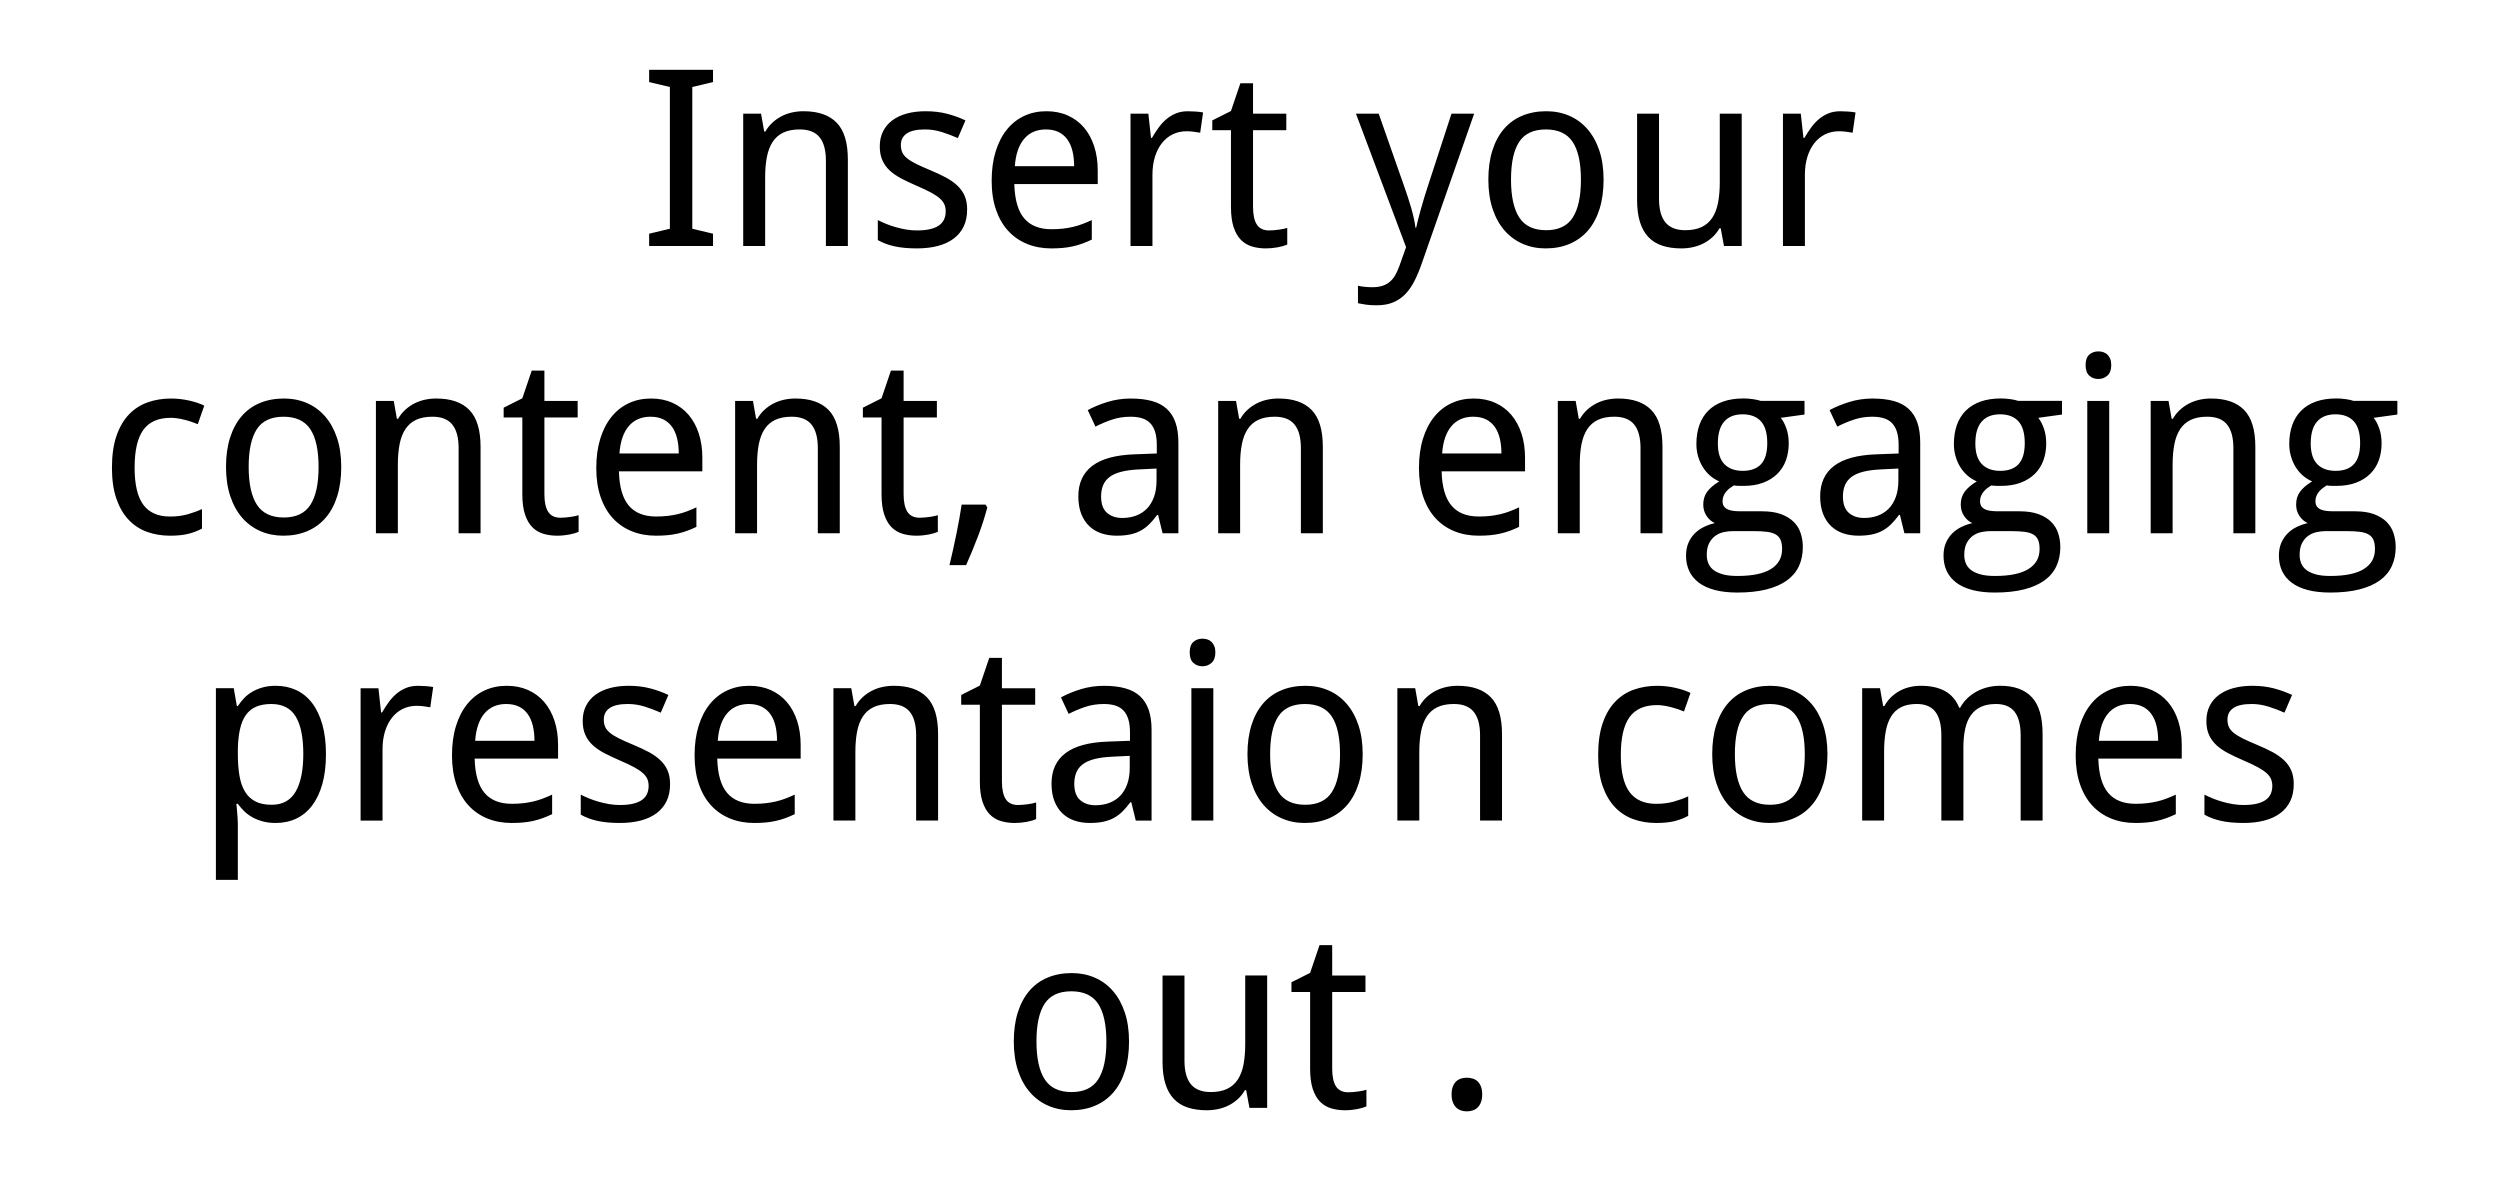 <svg version="1.1" x="0" y="0" width="100%" height="100%" viewBox="0 0 300748.8 142336" xmlns="http://www.w3.org/2000/svg">
  <path d="M 85776.4 29593.6 L 78091.4 29593.6 L 78091.4 28114.6 L 80585.4 27518.65 L 80585.4 10466.65 L 78091.4 9873.6 L 78091.4 8394.6 L 85776.4 8394.6 L 85776.4 9873.6 L 83282.4 10466.65 L 83282.4 27518.65 L 85776.4 28114.6 L 85776.4 29593.6 Z M 99356.4 29593.6 L 99356.4 19340.65 Q 99356.4 17455.65 98595.15 16513.15 Q 97833.9 15570.65 96209.9 15570.65 Q 95033.95 15570.65 94236.45 15947.65 Q 93438.95 16324.65 92953.2 17064.15 Q 92467.45 17803.65 92257.2 18876.65 Q 92046.95 19949.65 92046.95 21341.65 L 92046.95 29593.6 L 89407.95 29593.6 L 89407.95 13672.6 L 91553.95 13672.6 L 91930.95 15818.6 L 92075.95 15818.6 Q 92439.9 15193.65 92940.15 14736.9 Q 93440.4 14280.15 94034.9 13975.65 Q 94629.4 13671.15 95296.4 13526.15 Q 95963.4 13381.15 96659.4 13381.15 Q 99314.35 13381.15 100655.6 14765.9 Q 101996.85 16150.65 101996.85 19195.65 L 101996.85 29593.6 L 99357.85 29593.6 L 99356.4 29593.6 Z M 116345.35 25227.65 Q 116345.35 26387.65 115924.85 27257.65 Q 115504.35 28127.65 114714.1 28714.9 Q 113923.85 29302.15 112807.35 29592.15 Q 111690.85 29882.15 110298.85 29882.15 Q 108719.8 29882.15 107588.8 29628.4 Q 106457.8 29374.65 105600.85 28881.65 L 105600.85 26474.65 Q 106051.8 26706.65 106602.8 26931.4 Q 107153.8 27156.15 107762.8 27330.15 Q 108371.8 27504.15 109017.05 27612.9 Q 109662.3 27721.65 110300.3 27721.65 Q 111244.25 27721.65 111904 27562.15 Q 112563.75 27402.65 112977 27105.4 Q 113390.25 26808.15 113578.75 26380.4 Q 113767.25 25952.65 113767.25 25430.65 Q 113767.25 24982.6 113622.25 24620.1 Q 113477.25 24257.6 113093 23902.35 Q 112708.75 23547.1 112041.75 23184.6 Q 111374.75 22822.1 110330.75 22374.05 Q 109286.75 21923.1 108453 21488.1 Q 107619.25 21053.1 107039.25 20516.6 Q 106459.25 19980.1 106147.5 19276.85 Q 105835.75 18573.6 105835.75 17600.65 Q 105835.75 16585.65 106234.5 15795.4 Q 106633.25 15005.15 107358.25 14468.65 Q 108083.25 13932.15 109098.25 13656.65 Q 110113.25 13381.15 111360.25 13381.15 Q 112765.3 13381.15 113932.55 13685.65 Q 115099.8 13990.15 116143.8 14483.15 L 115228.85 16613.2 Q 114287.8 16194.15 113294.55 15882.4 Q 112301.3 15570.65 111273.25 15570.65 Q 109794.25 15570.65 109083.75 16056.4 Q 108373.25 16542.15 108373.25 17441.15 Q 108373.25 17947.2 108540 18324.2 Q 108706.75 18701.2 109112.75 19034.7 Q 109518.75 19368.2 110200.25 19708.95 Q 110881.75 20049.7 111896.75 20468.75 Q 112940.75 20903.75 113760 21338.75 Q 114579.25 21773.75 115159.25 22317.5 Q 115739.25 22861.25 116043.75 23557.25 Q 116348.25 24253.25 116348.25 25223.3 L 116345.35 25227.65 Z M 126473.6 29883.6 Q 124878.6 29883.6 123559.1 29347.1 Q 122239.6 28810.6 121289.85 27781.1 Q 120340.1 26751.6 119818.1 25229.1 Q 119296.1 23706.6 119296.1 21747.65 Q 119296.1 19775.65 119774.6 18224.15 Q 120253.1 16672.65 121123.1 15592.4 Q 121993.1 14512.15 123203.85 13946.65 Q 124414.6 13381.15 125880.55 13381.15 Q 127314.6 13381.15 128460.1 13895.9 Q 129605.6 14410.65 130403.1 15345.9 Q 131200.6 16281.15 131628.35 17593.4 Q 132056.1 18905.65 132056.1 20500.65 L 132056.1 22140.6 L 122022.1 22140.6 Q 122093.15 24937.65 123202.4 26257.15 Q 124311.65 27576.65 126499.7 27576.65 Q 127240.65 27576.65 127871.4 27504.15 Q 128502.15 27431.65 129089.4 27293.9 Q 129676.65 27156.15 130227.65 26945.9 Q 130778.65 26735.65 131342.7 26474.65 L 131342.7 28823.65 Q 130762.7 29100.6 130204.45 29303.6 Q 129646.2 29506.6 129058.95 29637.1 Q 128471.7 29767.6 127840.95 29825.6 Q 127210.2 29883.6 126469.25 29883.6 L 126473.6 29883.6 Z M 125822.55 15570.65 Q 124169.55 15570.65 123205.3 16701.65 Q 122241.05 17832.65 122083 19994.6 L 129217 19994.6 Q 129217 19008.6 129021.25 18189.35 Q 128825.5 17370.1 128412.25 16790.1 Q 127999 16210.1 127361 15891.1 Q 126723 15572.1 125824 15572.1 L 125822.55 15570.65 Z M 142890.35 13382.6 Q 143309.4 13382.6 143831.4 13418.85 Q 144353.4 13455.1 144730.4 13529.05 L 144382.4 15965.05 Q 143976.4 15891.1 143548.65 15840.35 Q 143120.9 15789.6 142743.9 15789.6 Q 141828.95 15789.6 141074.95 16159.35 Q 140320.95 16529.1 139777.2 17217.85 Q 139233.45 17906.6 138936.2 18870.85 Q 138638.95 19835.1 138638.95 21011.05 L 138638.95 29595.05 L 135999.95 29595.05 L 135999.95 13674.05 L 138145.95 13674.05 L 138464.95 16587.1 L 138580.95 16587.1 Q 138944.9 15965.05 139358.15 15385.05 Q 139771.4 14805.05 140286.15 14362.8 Q 140800.9 13920.55 141438.9 13652.3 Q 142076.9 13384.05 142888.9 13384.05 L 142890.35 13382.6 Z M 152693.8 27721.65 Q 152954.8 27721.65 153281.05 27692.65 Q 153607.3 27663.65 153911.8 27620.15 Q 154216.3 27576.65 154470.05 27518.65 Q 154723.8 27460.65 154855.75 27418.6 L 154855.75 29419.6 Q 154665.8 29506.6 154375.8 29593.6 Q 154085.8 29680.6 153737.8 29745.85 Q 153389.8 29811.1 153012.8 29847.35 Q 152635.8 29883.6 152274.75 29883.6 Q 151375.75 29883.6 150607.25 29651.6 Q 149838.75 29419.6 149280.5 28854.1 Q 148722.25 28288.6 148403.25 27324.35 Q 148084.25 26360.1 148084.25 24897.05 L 148084.25 15659.1 L 145838.2 15659.1 L 145838.2 14486.05 L 148084.25 13355.05 L 149215.25 10020.05 L 150739.2 10020.05 L 150739.2 13674.05 L 154741.2 13674.05 L 154741.2 15659.1 L 150739.2 15659.1 L 150739.2 24897.05 Q 150739.2 26302.1 151195.95 27012.6 Q 151652.7 27723.1 152696.7 27723.1 L 152693.8 27721.65 Z M 163114.6 13672.6 L 165856.55 13672.6 L 168972.6 22559.65 Q 169175.6 23139.65 169385.85 23777.65 Q 169596.1 24415.65 169777.35 25053.65 Q 169958.6 25691.65 170089.1 26286.15 Q 170219.6 26880.65 170277.6 27389.6 L 170364.6 27389.6 Q 170438.55 27025.65 170598.05 26402.15 Q 170757.55 25778.65 170953.3 25075.4 Q 171149.05 24372.15 171359.3 23690.65 Q 171569.55 23009.15 171727.6 22529.2 L 174614.55 13671.15 L 177340.55 13671.15 L 171047.55 31667.1 Q 170641.55 32840.15 170170.3 33775.4 Q 169699.05 34710.65 169075.55 35363.15 Q 168452.05 36015.65 167611.05 36370.9 Q 166770.05 36726.15 165610.05 36726.15 Q 164856.05 36726.15 164305.05 36646.4 Q 163754.05 36566.65 163364 36479.65 L 163364 34375.7 Q 163667.05 34449.65 164131.05 34500.4 Q 164595.05 34551.15 165104 34551.15 Q 165800 34551.15 166307.5 34384.4 Q 166815 34217.65 167192 33898.65 Q 167569 33579.65 167837.25 33115.65 Q 168105.5 32651.65 168324.45 32055.7 L 169149.5 29735.7 L 163117.5 13669.7 L 163114.6 13672.6 Z M 192909.95 21602.65 Q 192909.95 23590.6 192424.2 25134.85 Q 191938.45 26679.1 191032.2 27730.35 Q 190125.95 28781.6 188835.45 29332.6 Q 187544.95 29883.6 185934 29883.6 Q 184441.95 29883.6 183180.45 29332.6 Q 181918.95 28781.6 180998.2 27730.35 Q 180077.45 26679.1 179562.7 25134.85 Q 179047.95 23590.6 179047.95 21602.65 Q 179047.95 19630.65 179533.7 18100.9 Q 180019.45 16571.15 180918.45 15519.9 Q 181817.45 14468.65 183115.2 13924.9 Q 184412.95 13381.15 186021 13381.15 Q 187515.95 13381.15 188777.45 13924.9 Q 190038.95 14468.65 190959.7 15519.9 Q 191880.45 16571.15 192395.2 18100.9 Q 192909.95 19630.65 192909.95 21602.65  Z M 181773.95 21602.65 Q 181773.95 24634.6 182767.2 26164.35 Q 183760.45 27694.1 185993.45 27694.1 Q 188226.45 27694.1 189205.2 26164.35 Q 190183.95 24634.6 190183.95 21602.65 Q 190183.95 18573.6 189190.7 17072.85 Q 188197.45 15572.1 185964.45 15572.1 Q 183731.45 15572.1 182752.7 17072.85 Q 181773.95 18573.6 181773.95 21602.65  Z M 207393.95 29593.6 L 207001 27460.65 L 206856 27460.65 Q 206494.95 28085.6 205994.7 28542.35 Q 205494.45 28999.1 204899.95 29296.35 Q 204305.45 29593.6 203638.45 29738.6 Q 202971.45 29883.6 202275.45 29883.6 Q 200957.4 29883.6 199956.9 29550.1 Q 198956.4 29216.6 198289.4 28506.1 Q 197622.4 27795.6 197281.65 26693.6 Q 196940.9 25591.6 196940.9 24067.65 L 196940.9 13672.6 L 199579.9 13672.6 L 199579.9 23922.65 Q 199579.9 25807.65 200348.4 26750.15 Q 201116.9 27692.65 202727.85 27692.65 Q 203900.9 27692.65 204698.4 27315.65 Q 205495.9 26938.65 205981.65 26206.4 Q 206467.4 25474.15 206677.65 24401.15 Q 206887.9 23328.15 206887.9 21936.15 L 206887.9 13671.15 L 209526.9 13671.15 L 209526.9 29592.15 L 207396.85 29592.15 L 207393.95 29593.6 Z M 221379.95 13382.6 Q 221799 13382.6 222321 13418.85 Q 222843 13455.1 223220 13529.05 L 222872 15965.05 Q 222466 15891.1 222038.25 15840.35 Q 221610.5 15789.6 221233.5 15789.6 Q 220318.55 15789.6 219564.55 16159.35 Q 218810.55 16529.1 218266.8 17217.85 Q 217723.05 17906.6 217425.8 18870.85 Q 217128.55 19835.1 217128.55 21011.05 L 217128.55 29595.05 L 214489.55 29595.05 L 214489.55 13674.05 L 216635.55 13674.05 L 216954.55 16587.1 L 217070.55 16587.1 Q 217434.5 15965.05 217847.75 15385.05 Q 218261 14805.05 218775.75 14362.8 Q 219290.5 13920.55 219928.5 13652.3 Q 220566.5 13384.05 221378.5 13384.05 L 221379.95 13382.6 Z M 20440.2 64443.6 Q 18977.15 64443.6 17701.15 63986.85 Q 16425.15 63530.1 15482.65 62536.85 Q 14540.15 61543.6 14003.65 59999.35 Q 13467.15 58455.1 13467.15 56280.1 Q 13467.15 54005.05 14018.15 52417.3 Q 14569.15 50829.55 15533.4 49836.3 Q 16497.65 48843.05 17788.15 48393.55 Q 19078.65 47944.05 20557.65 47944.05 Q 21688.65 47944.05 22768.9 48190.55 Q 23849.15 48437.05 24574.15 48798.1 L 23791.15 51031.1 Q 23456.2 50886.1 23050.2 50748.35 Q 22644.2 50610.6 22209.2 50501.85 Q 21774.2 50393.1 21353.7 50327.85 Q 20933.2 50262.6 20556.2 50262.6 Q 18281.15 50262.6 17237.15 51719.85 Q 16193.15 53177.1 16193.15 56251.1 Q 16193.15 59312.05 17244.4 60725.8 Q 18295.65 62139.55 20441.65 62139.55 Q 21617.6 62139.55 22567.35 61871.3 Q 23517.1 61603.05 24300.1 61239.1 L 24300.1 63588.1 Q 23517.1 64010.05 22625.35 64227.55 Q 21733.6 64445.05 20441.65 64445.05 L 20440.2 64443.6 Z M 41050.75 56162.65 Q 41050.75 58150.6 40565 59694.85 Q 40079.25 61239.1 39173 62290.35 Q 38266.75 63341.6 36976.25 63892.6 Q 35685.75 64443.6 34074.8 64443.6 Q 32582.75 64443.6 31321.25 63892.6 Q 30059.75 63341.6 29139 62290.35 Q 28218.25 61239.1 27703.5 59694.85 Q 27188.75 58150.6 27188.75 56162.65 Q 27188.75 54190.65 27674.5 52660.9 Q 28160.25 51131.15 29059.25 50079.9 Q 29958.25 49028.65 31256 48484.9 Q 32553.75 47941.15 34161.8 47941.15 Q 35656.75 47941.15 36918.25 48484.9 Q 38179.75 49028.65 39100.5 50079.9 Q 40021.25 51131.15 40536 52660.9 Q 41050.75 54190.65 41050.75 56162.65  Z M 29914.75 56162.65 Q 29914.75 59194.6 30908 60724.35 Q 31901.25 62254.1 34134.25 62254.1 Q 36367.25 62254.1 37346 60724.35 Q 38324.75 59194.6 38324.75 56162.65 Q 38324.75 53133.6 37331.5 51632.85 Q 36338.25 50132.1 34105.25 50132.1 Q 31872.25 50132.1 30893.5 51632.85 Q 29914.75 53133.6 29914.75 56162.65  Z M 55170.8 64153.6 L 55170.8 53900.65 Q 55170.8 52015.65 54409.55 51073.15 Q 53648.3 50130.65 52024.3 50130.65 Q 50848.35 50130.65 50050.85 50507.65 Q 49253.35 50884.65 48767.6 51624.15 Q 48281.85 52363.65 48071.6 53436.65 Q 47861.35 54509.65 47861.35 55901.65 L 47861.35 64153.6 L 45222.35 64153.6 L 45222.35 48232.6 L 47368.35 48232.6 L 47745.35 50378.6 L 47890.35 50378.6 Q 48254.3 49753.65 48754.55 49296.9 Q 49254.8 48840.15 49849.3 48535.65 Q 50443.8 48231.15 51110.8 48086.15 Q 51777.8 47941.15 52473.8 47941.15 Q 55128.75 47941.15 56470 49325.9 Q 57811.25 50710.65 57811.25 53755.65 L 57811.25 64153.6 L 55172.25 64153.6 L 55170.8 64153.6 Z M 67445.8 62281.65 Q 67706.8 62281.65 68033.05 62252.65 Q 68359.3 62223.65 68663.8 62180.15 Q 68968.3 62136.65 69222.05 62078.65 Q 69475.8 62020.65 69607.75 61978.6 L 69607.75 63979.6 Q 69417.8 64066.6 69127.8 64153.6 Q 68837.8 64240.6 68489.8 64305.85 Q 68141.8 64371.1 67764.8 64407.35 Q 67387.8 64443.6 67026.75 64443.6 Q 66127.75 64443.6 65359.25 64211.6 Q 64590.75 63979.6 64032.5 63414.1 Q 63474.25 62848.6 63155.25 61884.35 Q 62836.25 60920.1 62836.25 59457.05 L 62836.25 50219.1 L 60590.2 50219.1 L 60590.2 49046.05 L 62836.25 47915.05 L 63967.25 44580.05 L 65491.2 44580.05 L 65491.2 48234.05 L 69493.2 48234.05 L 69493.2 50219.1 L 65491.2 50219.1 L 65491.2 59457.05 Q 65491.2 60862.1 65947.95 61572.6 Q 66404.7 62283.1 67448.7 62283.1 L 67445.8 62281.65 Z M 78908.8 64443.6 Q 77313.8 64443.6 75994.3 63907.1 Q 74674.8 63370.6 73725.05 62341.1 Q 72775.3 61311.6 72253.3 59789.1 Q 71731.3 58266.6 71731.3 56307.65 Q 71731.3 54335.65 72209.8 52784.15 Q 72688.3 51232.65 73558.3 50152.4 Q 74428.3 49072.15 75639.05 48506.65 Q 76849.8 47941.15 78315.75 47941.15 Q 79749.8 47941.15 80895.3 48455.9 Q 82040.8 48970.65 82838.3 49905.9 Q 83635.8 50841.15 84063.55 52153.4 Q 84491.3 53465.65 84491.3 55060.65 L 84491.3 56700.6 L 74457.3 56700.6 Q 74528.35 59497.65 75637.6 60817.15 Q 76746.85 62136.65 78934.9 62136.65 Q 79675.85 62136.65 80306.6 62064.15 Q 80937.35 61991.65 81524.6 61853.9 Q 82111.85 61716.15 82662.85 61505.9 Q 83213.85 61295.65 83777.9 61034.65 L 83777.9 63383.65 Q 83197.9 63660.6 82639.65 63863.6 Q 82081.4 64066.6 81494.15 64197.1 Q 80906.9 64327.6 80276.15 64385.6 Q 79645.4 64443.6 78904.45 64443.6 L 78908.8 64443.6 Z M 78257.75 50130.65 Q 76604.75 50130.65 75640.5 51261.65 Q 74676.25 52392.65 74518.2 54554.6 L 81652.2 54554.6 Q 81652.2 53568.6 81456.45 52749.35 Q 81260.7 51930.1 80847.45 51350.1 Q 80434.2 50770.1 79796.2 50451.1 Q 79158.2 50132.1 78259.2 50132.1 L 78257.75 50130.65 Z M 98383.6 64153.6 L 98383.6 53900.65 Q 98383.6 52015.65 97622.35 51073.15 Q 96861.1 50130.65 95237.1 50130.65 Q 94061.15 50130.65 93263.65 50507.65 Q 92466.15 50884.65 91980.4 51624.15 Q 91494.65 52363.65 91284.4 53436.65 Q 91074.15 54509.65 91074.15 55901.65 L 91074.15 64153.6 L 88435.15 64153.6 L 88435.15 48232.6 L 90581.15 48232.6 L 90958.15 50378.6 L 91103.15 50378.6 Q 91467.1 49753.65 91967.35 49296.9 Q 92467.6 48840.15 93062.1 48535.65 Q 93656.6 48231.15 94323.6 48086.15 Q 94990.6 47941.15 95686.6 47941.15 Q 98341.55 47941.15 99682.8 49325.9 Q 101024.05 50710.65 101024.05 53755.65 L 101024.05 64153.6 L 98385.05 64153.6 L 98383.6 64153.6 Z M 110658.6 62281.65 Q 110919.6 62281.65 111245.85 62252.65 Q 111572.1 62223.65 111876.6 62180.15 Q 112181.1 62136.65 112434.85 62078.65 Q 112688.6 62020.65 112820.55 61978.6 L 112820.55 63979.6 Q 112630.6 64066.6 112340.6 64153.6 Q 112050.6 64240.6 111702.6 64305.85 Q 111354.6 64371.1 110977.6 64407.35 Q 110600.6 64443.6 110239.55 64443.6 Q 109340.55 64443.6 108572.05 64211.6 Q 107803.55 63979.6 107245.3 63414.1 Q 106687.05 62848.6 106368.05 61884.35 Q 106049.05 60920.1 106049.05 59457.05 L 106049.05 50219.1 L 103803 50219.1 L 103803 49046.05 L 106049.05 47915.05 L 107180.05 44580.05 L 108704 44580.05 L 108704 48234.05 L 112706 48234.05 L 112706 50219.1 L 108704 50219.1 L 108704 59457.05 Q 108704 60862.1 109160.75 61572.6 Q 109617.5 62283.1 110661.5 62283.1 L 110658.6 62281.65 Z M 118554.6 60702.6 L 118773.55 61034.65 Q 118570.55 61817.65 118287.8 62702.15 Q 118005.05 63586.65 117664.3 64487.1 Q 117323.55 65387.55 116953.8 66279.3 Q 116584.05 67171.05 116223 67983.05 L 114222 67983.05 Q 114438.05 67100 114648.3 66143 Q 114858.55 65186 115054.3 64236.25 Q 115250.05 63286.5 115409.55 62380.25 Q 115569.05 61474 115685.05 60706.95 L 118556.05 60706.95 L 118554.6 60702.6 Z M 139858.35 64153.6 L 139320.4 61949.6 L 139204.4 61949.6 Q 138727.35 62600.65 138248.85 63071.9 Q 137770.35 63543.15 137204.85 63847.65 Q 136639.35 64152.15 135943.35 64297.15 Q 135247.35 64442.15 134332.4 64442.15 Q 133333.35 64442.15 132492.35 64159.4 Q 131651.35 63876.65 131035.1 63289.4 Q 130418.85 62702.15 130070.85 61810.4 Q 129722.85 60918.65 129722.85 59700.65 Q 129722.85 57322.65 131397.6 56046.65 Q 133072.35 54770.65 136494.35 54654.65 L 139162.35 54554.6 L 139162.35 53552.65 Q 139162.35 52582.6 138952.1 51930.1 Q 138741.85 51277.6 138343.1 50878.85 Q 137944.35 50480.1 137357.1 50306.1 Q 136769.85 50132.1 136015.85 50132.1 Q 134813.8 50132.1 133777.05 50480.1 Q 132740.3 50828.1 131783.3 51321.1 L 130855.3 49336.05 Q 131928.3 48756.05 133247.8 48350.05 Q 134567.3 47944.05 136017.3 47944.05 Q 137496.3 47944.05 138576.55 48241.3 Q 139656.8 48538.55 140360.05 49183.8 Q 141063.3 49829.05 141411.3 50829.55 Q 141759.3 51830.05 141759.3 53251.05 L 141759.3 64155.05 L 139861.25 64155.05 L 139858.35 64153.6 Z M 135015.35 62310.65 Q 135898.4 62310.65 136652.4 62035.15 Q 137406.4 61759.65 137957.4 61201.4 Q 138508.4 60643.15 138820.15 59794.9 Q 139131.9 58946.65 139131.9 57802.6 L 139131.9 56365.65 L 137056.95 56468.6 Q 135751.95 56526.6 134867.45 56758.6 Q 133982.95 56990.6 133453.7 57403.85 Q 132924.45 57817.1 132692.45 58404.35 Q 132460.45 58991.6 132460.45 59729.65 Q 132460.45 61063.65 133163.7 61687.15 Q 133866.95 62310.65 135013.9 62310.65 L 135015.35 62310.65 Z M 156495.6 64153.6 L 156495.6 53900.65 Q 156495.6 52015.65 155734.35 51073.15 Q 154973.1 50130.65 153349.1 50130.65 Q 152173.15 50130.65 151375.65 50507.65 Q 150578.15 50884.65 150092.4 51624.15 Q 149606.65 52363.65 149396.4 53436.65 Q 149186.15 54509.65 149186.15 55901.65 L 149186.15 64153.6 L 146547.15 64153.6 L 146547.15 48232.6 L 148693.15 48232.6 L 149070.15 50378.6 L 149215.15 50378.6 Q 149579.1 49753.65 150079.35 49296.9 Q 150579.6 48840.15 151174.1 48535.65 Q 151768.6 48231.15 152435.6 48086.15 Q 153102.6 47941.15 153798.6 47941.15 Q 156453.55 47941.15 157794.8 49325.9 Q 159136.05 50710.65 159136.05 53755.65 L 159136.05 64153.6 L 156497.05 64153.6 L 156495.6 64153.6 Z M 177878.4 64443.6 Q 176283.4 64443.6 174963.9 63907.1 Q 173644.4 63370.6 172694.65 62341.1 Q 171744.9 61311.6 171222.9 59789.1 Q 170700.9 58266.6 170700.9 56307.65 Q 170700.9 54335.65 171179.4 52784.15 Q 171657.9 51232.65 172527.9 50152.4 Q 173397.9 49072.15 174608.65 48506.65 Q 175819.4 47941.15 177285.35 47941.15 Q 178719.4 47941.15 179864.9 48455.9 Q 181010.4 48970.65 181807.9 49905.9 Q 182605.4 50841.15 183033.15 52153.4 Q 183460.9 53465.65 183460.9 55060.65 L 183460.9 56700.6 L 173426.9 56700.6 Q 173497.95 59497.65 174607.2 60817.15 Q 175716.45 62136.65 177904.5 62136.65 Q 178645.45 62136.65 179276.2 62064.15 Q 179906.95 61991.65 180494.2 61853.9 Q 181081.45 61716.15 181632.45 61505.9 Q 182183.45 61295.65 182747.5 61034.65 L 182747.5 63383.65 Q 182167.5 63660.6 181609.25 63863.6 Q 181051 64066.6 180463.75 64197.1 Q 179876.5 64327.6 179245.75 64385.6 Q 178615 64443.6 177874.05 64443.6 L 177878.4 64443.6 Z M 177227.35 50130.65 Q 175574.35 50130.65 174610.1 51261.65 Q 173645.85 52392.65 173487.8 54554.6 L 180621.8 54554.6 Q 180621.8 53568.6 180426.05 52749.35 Q 180230.3 51930.1 179817.05 51350.1 Q 179403.8 50770.1 178765.8 50451.1 Q 178127.8 50132.1 177228.8 50132.1 L 177227.35 50130.65 Z M 197353.2 64153.6 L 197353.2 53900.65 Q 197353.2 52015.65 196591.95 51073.15 Q 195830.7 50130.65 194206.7 50130.65 Q 193030.75 50130.65 192233.25 50507.65 Q 191435.75 50884.65 190950 51624.15 Q 190464.25 52363.65 190254 53436.65 Q 190043.75 54509.65 190043.75 55901.65 L 190043.75 64153.6 L 187404.75 64153.6 L 187404.75 48232.6 L 189550.75 48232.6 L 189927.75 50378.6 L 190072.75 50378.6 Q 190436.7 49753.65 190936.95 49296.9 Q 191437.2 48840.15 192031.7 48535.65 Q 192626.2 48231.15 193293.2 48086.15 Q 193960.2 47941.15 194656.2 47941.15 Q 197311.15 47941.15 198652.4 49325.9 Q 199993.65 50710.65 199993.65 53755.65 L 199993.65 64153.6 L 197354.65 64153.6 L 197353.2 64153.6 Z M 217081.2 48232.6 L 217081.2 49869.65 L 214226.15 50262.6 Q 214632.15 50768.65 214907.65 51558.9 Q 215183.15 52349.15 215183.15 53348.2 Q 215183.15 54450.2 214842.4 55385.45 Q 214501.65 56320.7 213812.9 57002.2 Q 213124.15 57683.7 212109.15 58067.95 Q 211094.15 58452.2 209744.2 58452.2 Q 209425.2 58452.2 209106.2 58444.95 Q 208787.2 58437.7 208584.2 58392.75 Q 208339.15 58537.75 208099.9 58719 Q 207860.65 58900.25 207664.9 59132.25 Q 207469.15 59364.25 207345.9 59654.25 Q 207222.65 59944.25 207222.65 60292.25 Q 207222.65 60682.3 207396.65 60921.55 Q 207570.65 61160.8 207867.9 61291.3 Q 208165.15 61421.8 208571.15 61465.3 Q 208977.15 61508.8 209425.2 61508.8 L 211977.2 61508.8 Q 213327.15 61508.8 214255.15 61849.55 Q 215183.15 62190.3 215770.4 62770.3 Q 216357.65 63350.3 216618.65 64140.55 Q 216879.65 64930.8 216879.65 65816.75 Q 216879.65 67092.75 216408.4 68107.75 Q 215937.15 69122.75 214965.65 69826 Q 213994.15 70529.25 212507.9 70906.25 Q 211021.65 71283.25 209007.6 71283.25 Q 207454.65 71283.25 206294.65 70978.75 Q 205134.65 70674.25 204366.15 70094.25 Q 203597.65 69514.25 203213.4 68695 Q 202829.15 67875.75 202829.15 66844.8 Q 202829.15 65974.8 203111.9 65315.05 Q 203394.65 64655.3 203873.15 64175.35 Q 204351.65 63695.4 204982.4 63390.9 Q 205613.15 63086.4 206293.2 62928.35 Q 205684.2 62651.4 205292.7 62056.9 Q 204901.2 61462.4 204901.2 60695.35 Q 204901.2 59809.4 205365.2 59164.15 Q 205829.2 58518.9 206831.15 57909.9 Q 206206.2 57648.9 205691.45 57192.15 Q 205176.7 56735.4 204821.45 56148.15 Q 204466.2 55560.9 204270.45 54864.9 Q 204074.7 54168.9 204074.7 53427.95 Q 204074.7 52138.9 204437.2 51123.9 Q 204799.7 50108.9 205510.2 49398.4 Q 206220.7 48687.9 207279.2 48310.9 Q 208337.7 47933.9 209742.75 47933.9 Q 210280.7 47933.9 210853.45 48013.65 Q 211426.2 48093.4 211819.15 48225.35 L 217081.2 48225.35 L 217081.2 48232.6 Z M 205323.15 66763.6 Q 205323.15 67301.55 205511.65 67765.55 Q 205700.15 68229.55 206127.9 68563.05 Q 206555.65 68896.55 207258.9 69092.3 Q 207962.15 69288.05 209006.15 69288.05 Q 211703.15 69288.05 213044.4 68454.3 Q 214385.65 67620.55 214385.65 66054.55 Q 214385.65 65387.55 214211.65 64967.05 Q 214037.65 64546.55 213638.9 64307.3 Q 213240.15 64068.05 212587.65 63981.05 Q 211935.15 63894.05 210991.2 63894.05 L 208439.2 63894.05 Q 207933.15 63894.05 207382.15 64010.05 Q 206831.15 64126.05 206374.4 64445.05 Q 205917.65 64764.05 205620.4 65322.3 Q 205323.15 65880.55 205323.15 66763.6  Z M 206657.15 53349.65 Q 206657.15 55018.6 207440.15 55830.6 Q 208223.15 56642.6 209657.2 56642.6 Q 211107.2 56642.6 211853.95 55837.85 Q 212600.7 55033.1 212600.7 53309.05 Q 212600.7 51524.1 211839.45 50683.1 Q 211078.2 49842.1 209628.2 49842.1 Q 208194.15 49842.1 207425.65 50712.1 Q 206657.15 51582.1 206657.15 53351.1 L 206657.15 53349.65 Z M 229099.95 64153.6 L 228562 61949.6 L 228446 61949.6 Q 227968.95 62600.65 227490.45 63071.9 Q 227011.95 63543.15 226446.45 63847.65 Q 225880.95 64152.15 225184.95 64297.15 Q 224488.95 64442.15 223574 64442.15 Q 222574.95 64442.15 221733.95 64159.4 Q 220892.95 63876.65 220276.7 63289.4 Q 219660.45 62702.15 219312.45 61810.4 Q 218964.45 60918.65 218964.45 59700.65 Q 218964.45 57322.65 220639.2 56046.65 Q 222313.95 54770.65 225735.95 54654.65 L 228403.95 54554.6 L 228403.95 53552.65 Q 228403.95 52582.6 228193.7 51930.1 Q 227983.45 51277.6 227584.7 50878.85 Q 227185.95 50480.1 226598.7 50306.1 Q 226011.45 50132.1 225257.45 50132.1 Q 224055.4 50132.1 223018.65 50480.1 Q 221981.9 50828.1 221024.9 51321.1 L 220096.9 49336.05 Q 221169.9 48756.05 222489.4 48350.05 Q 223808.9 47944.05 225258.9 47944.05 Q 226737.9 47944.05 227818.15 48241.3 Q 228898.4 48538.55 229601.65 49183.8 Q 230304.9 49829.05 230652.9 50829.55 Q 231000.9 51830.05 231000.9 53251.05 L 231000.9 64155.05 L 229102.85 64155.05 L 229099.95 64153.6 Z M 224256.95 62310.65 Q 225140 62310.65 225894 62035.15 Q 226648 61759.65 227199 61201.4 Q 227750 60643.15 228061.75 59794.9 Q 228373.5 58946.65 228373.5 57802.6 L 228373.5 56365.65 L 226298.55 56468.6 Q 224993.55 56526.6 224109.05 56758.6 Q 223224.55 56990.6 222695.3 57403.85 Q 222166.05 57817.1 221934.05 58404.35 Q 221702.05 58991.6 221702.05 59729.65 Q 221702.05 61063.65 222405.3 61687.15 Q 223108.55 62310.65 224255.5 62310.65 L 224256.95 62310.65 Z M 248057.2 48232.6 L 248057.2 49869.65 L 245202.15 50262.6 Q 245608.15 50768.65 245883.65 51558.9 Q 246159.15 52349.15 246159.15 53348.2 Q 246159.15 54450.2 245818.4 55385.45 Q 245477.65 56320.7 244788.9 57002.2 Q 244100.15 57683.7 243085.15 58067.95 Q 242070.15 58452.2 240720.2 58452.2 Q 240401.2 58452.2 240082.2 58444.95 Q 239763.2 58437.7 239560.2 58392.75 Q 239315.15 58537.75 239075.9 58719 Q 238836.65 58900.25 238640.9 59132.25 Q 238445.15 59364.25 238321.9 59654.25 Q 238198.65 59944.25 238198.65 60292.25 Q 238198.65 60682.3 238372.65 60921.55 Q 238546.65 61160.8 238843.9 61291.3 Q 239141.15 61421.8 239547.15 61465.3 Q 239953.15 61508.8 240401.2 61508.8 L 242953.2 61508.8 Q 244303.15 61508.8 245231.15 61849.55 Q 246159.15 62190.3 246746.4 62770.3 Q 247333.65 63350.3 247594.65 64140.55 Q 247855.65 64930.8 247855.65 65816.75 Q 247855.65 67092.75 247384.4 68107.75 Q 246913.15 69122.75 245941.65 69826 Q 244970.15 70529.25 243483.9 70906.25 Q 241997.65 71283.25 239983.6 71283.25 Q 238430.65 71283.25 237270.65 70978.75 Q 236110.65 70674.25 235342.15 70094.25 Q 234573.65 69514.25 234189.4 68695 Q 233805.15 67875.75 233805.15 66844.8 Q 233805.15 65974.8 234087.9 65315.05 Q 234370.65 64655.3 234849.15 64175.35 Q 235327.65 63695.4 235958.4 63390.9 Q 236589.15 63086.4 237269.2 62928.35 Q 236660.2 62651.4 236268.7 62056.9 Q 235877.2 61462.4 235877.2 60695.35 Q 235877.2 59809.4 236341.2 59164.15 Q 236805.2 58518.9 237807.15 57909.9 Q 237182.2 57648.9 236667.45 57192.15 Q 236152.7 56735.4 235797.45 56148.15 Q 235442.2 55560.9 235246.45 54864.9 Q 235050.7 54168.9 235050.7 53427.95 Q 235050.7 52138.9 235413.2 51123.9 Q 235775.7 50108.9 236486.2 49398.4 Q 237196.7 48687.9 238255.2 48310.9 Q 239313.7 47933.9 240718.75 47933.9 Q 241256.7 47933.9 241829.45 48013.65 Q 242402.2 48093.4 242795.15 48225.35 L 248057.2 48225.35 L 248057.2 48232.6 Z M 236299.15 66763.6 Q 236299.15 67301.55 236487.65 67765.55 Q 236676.15 68229.55 237103.9 68563.05 Q 237531.65 68896.55 238234.9 69092.3 Q 238938.15 69288.05 239982.15 69288.05 Q 242679.15 69288.05 244020.4 68454.3 Q 245361.65 67620.55 245361.65 66054.55 Q 245361.65 65387.55 245187.65 64967.05 Q 245013.65 64546.55 244614.9 64307.3 Q 244216.15 64068.05 243563.65 63981.05 Q 242911.15 63894.05 241967.2 63894.05 L 239415.2 63894.05 Q 238909.15 63894.05 238358.15 64010.05 Q 237807.15 64126.05 237350.4 64445.05 Q 236893.65 64764.05 236596.4 65322.3 Q 236299.15 65880.55 236299.15 66763.6  Z M 237633.15 53349.65 Q 237633.15 55018.6 238416.15 55830.6 Q 239199.15 56642.6 240633.2 56642.6 Q 242083.2 56642.6 242829.95 55837.85 Q 243576.7 55033.1 243576.7 53309.05 Q 243576.7 51524.1 242815.45 50683.1 Q 242054.2 49842.1 240604.2 49842.1 Q 239170.15 49842.1 238401.65 50712.1 Q 237633.15 51582.1 237633.15 53351.1 L 237633.15 53349.65 Z M 253738 64153.6 L 251099 64153.6 L 251099 48232.6 L 253738 48232.6 L 253738 64153.6 Z M 250896 43924.65 Q 250896 43054.65 251338.25 42663.15 Q 251780.5 42271.65 252431.55 42271.65 Q 252750.55 42271.65 253033.3 42365.9 Q 253316.05 42460.15 253526.3 42663.15 Q 253736.55 42866.15 253859.8 43177.9 Q 253983.05 43489.65 253983.05 43924.65 Q 253983.05 44765.65 253526.3 45178.9 Q 253069.55 45592.15 252431.55 45592.15 Q 251780.5 45592.15 251338.25 45186.15 Q 250896 44780.15 250896 43923.2 L 250896 43924.65 Z M 268674.8 64153.6 L 268674.8 53900.65 Q 268674.8 52015.65 267913.55 51073.15 Q 267152.3 50130.65 265528.3 50130.65 Q 264352.35 50130.65 263554.85 50507.65 Q 262757.35 50884.65 262271.6 51624.15 Q 261785.85 52363.65 261575.6 53436.65 Q 261365.35 54509.65 261365.35 55901.65 L 261365.35 64153.6 L 258726.35 64153.6 L 258726.35 48232.6 L 260872.35 48232.6 L 261249.35 50378.6 L 261394.35 50378.6 Q 261758.3 49753.65 262258.55 49296.9 Q 262758.8 48840.15 263353.3 48535.65 Q 263947.8 48231.15 264614.8 48086.15 Q 265281.8 47941.15 265977.8 47941.15 Q 268632.75 47941.15 269974 49325.9 Q 271315.25 50710.65 271315.25 53755.65 L 271315.25 64153.6 L 268676.25 64153.6 L 268674.8 64153.6 Z M 288402.8 48232.6 L 288402.8 49869.65 L 285547.75 50262.6 Q 285953.75 50768.65 286229.25 51558.9 Q 286504.75 52349.15 286504.75 53348.2 Q 286504.75 54450.2 286164 55385.45 Q 285823.25 56320.7 285134.5 57002.2 Q 284445.75 57683.7 283430.75 58067.95 Q 282415.75 58452.2 281065.8 58452.2 Q 280746.8 58452.2 280427.8 58444.95 Q 280108.8 58437.7 279905.8 58392.75 Q 279660.75 58537.75 279421.5 58719 Q 279182.25 58900.25 278986.5 59132.25 Q 278790.75 59364.25 278667.5 59654.25 Q 278544.25 59944.25 278544.25 60292.25 Q 278544.25 60682.3 278718.25 60921.55 Q 278892.25 61160.8 279189.5 61291.3 Q 279486.75 61421.8 279892.75 61465.3 Q 280298.75 61508.8 280746.8 61508.8 L 283298.8 61508.8 Q 284648.75 61508.8 285576.75 61849.55 Q 286504.75 62190.3 287092 62770.3 Q 287679.25 63350.3 287940.25 64140.55 Q 288201.25 64930.8 288201.25 65816.75 Q 288201.25 67092.75 287730 68107.75 Q 287258.75 69122.75 286287.25 69826 Q 285315.75 70529.25 283829.5 70906.25 Q 282343.25 71283.25 280329.2 71283.25 Q 278776.25 71283.25 277616.25 70978.75 Q 276456.25 70674.25 275687.75 70094.25 Q 274919.25 69514.25 274535 68695 Q 274150.75 67875.75 274150.75 66844.8 Q 274150.75 65974.8 274433.5 65315.05 Q 274716.25 64655.3 275194.75 64175.35 Q 275673.25 63695.4 276304 63390.9 Q 276934.75 63086.4 277614.8 62928.35 Q 277005.8 62651.4 276614.3 62056.9 Q 276222.8 61462.4 276222.8 60695.35 Q 276222.8 59809.4 276686.8 59164.15 Q 277150.8 58518.9 278152.75 57909.9 Q 277527.8 57648.9 277013.05 57192.15 Q 276498.3 56735.4 276143.05 56148.15 Q 275787.8 55560.9 275592.05 54864.9 Q 275396.3 54168.9 275396.3 53427.95 Q 275396.3 52138.9 275758.8 51123.9 Q 276121.3 50108.9 276831.8 49398.4 Q 277542.3 48687.9 278600.8 48310.9 Q 279659.3 47933.9 281064.35 47933.9 Q 281602.3 47933.9 282175.05 48013.65 Q 282747.8 48093.4 283140.75 48225.35 L 288402.8 48225.35 L 288402.8 48232.6 Z M 276644.75 66763.6 Q 276644.75 67301.55 276833.25 67765.55 Q 277021.75 68229.55 277449.5 68563.05 Q 277877.25 68896.55 278580.5 69092.3 Q 279283.75 69288.05 280327.75 69288.05 Q 283024.75 69288.05 284366 68454.3 Q 285707.25 67620.55 285707.25 66054.55 Q 285707.25 65387.55 285533.25 64967.05 Q 285359.25 64546.55 284960.5 64307.3 Q 284561.75 64068.05 283909.25 63981.05 Q 283256.75 63894.05 282312.8 63894.05 L 279760.8 63894.05 Q 279254.75 63894.05 278703.75 64010.05 Q 278152.75 64126.05 277696 64445.05 Q 277239.25 64764.05 276942 65322.3 Q 276644.75 65880.55 276644.75 66763.6  Z M 277978.75 53349.65 Q 277978.75 55018.6 278761.75 55830.6 Q 279544.75 56642.6 280978.8 56642.6 Q 282428.8 56642.6 283175.55 55837.85 Q 283922.3 55033.1 283922.3 53309.05 Q 283922.3 51524.1 283161.05 50683.1 Q 282399.8 49842.1 280949.8 49842.1 Q 279515.75 49842.1 278747.25 50712.1 Q 277978.75 51582.1 277978.75 53351.1 L 277978.75 53349.65 Z M 33164.6 99003.6 Q 32310.55 99003.6 31614.55 98815.1 Q 30918.55 98626.6 30360.3 98314.85 Q 29802.05 98003.1 29374.3 97582.6 Q 28946.55 97162.1 28611.6 96698.1 L 28437.6 96698.1 Q 28482.55 97191.1 28524.6 97642.05 Q 28553.6 98019.05 28582.6 98417.8 Q 28611.6 98816.55 28611.6 99048.55 L 28611.6 105847.6 L 25972.6 105847.6 L 25972.6 82792.6 L 28118.6 82792.6 L 28495.6 84938.6 L 28611.6 84938.6 Q 28946.55 84429.65 29367.05 83987.4 Q 29787.55 83545.15 30345.8 83218.9 Q 30904.05 82892.65 31600.05 82696.9 Q 32296.05 82501.15 33166.05 82501.15 Q 34529.05 82501.15 35645.55 83023.15 Q 36762.05 83545.15 37552.3 84581.9 Q 38342.55 85618.65 38777.55 87155.65 Q 39212.55 88692.65 39212.55 90722.65 Q 39212.55 92768.6 38777.55 94312.85 Q 38342.55 95857.1 37552.3 96901.1 Q 36762.05 97945.1 35645.55 98474.35 Q 34529.05 99003.6 33166.05 99003.6 L 33164.6 99003.6 Z M 32658.55 84690.65 Q 31556.55 84690.65 30795.3 85024.15 Q 30034.05 85357.65 29562.8 86039.15 Q 29091.55 86720.65 28866.8 87735.65 Q 28642.05 88750.65 28613.05 90129.6 L 28613.05 90722.65 Q 28613.05 92188.6 28808.8 93326.85 Q 29004.55 94465.1 29475.8 95240.85 Q 29947.05 96016.6 30730.05 96415.35 Q 31513.05 96814.1 32689 96814.1 Q 34645.05 96814.1 35565.8 95233.6 Q 36486.55 93653.1 36486.55 90695.1 Q 36486.55 87679.1 35565.8 86185.6 Q 34645.05 84692.1 32660 84692.1 L 32658.55 84690.65 Z M 50269.55 82502.6 Q 50688.6 82502.6 51210.6 82538.85 Q 51732.6 82575.1 52109.6 82649.05 L 51761.6 85085.05 Q 51355.6 85011.1 50927.85 84960.35 Q 50500.1 84909.6 50123.1 84909.6 Q 49208.15 84909.6 48454.15 85279.35 Q 47700.15 85649.1 47156.4 86337.85 Q 46612.65 87026.6 46315.4 87990.85 Q 46018.15 88955.1 46018.15 90131.05 L 46018.15 98715.05 L 43379.15 98715.05 L 43379.15 82794.05 L 45525.15 82794.05 L 45844.15 85707.1 L 45960.15 85707.1 Q 46324.1 85085.05 46737.35 84505.05 Q 47150.6 83925.05 47665.35 83482.8 Q 48180.1 83040.55 48818.1 82772.3 Q 49456.1 82504.05 50268.1 82504.05 L 50269.55 82502.6 Z M 61552 99003.6 Q 59957 99003.6 58637.5 98467.1 Q 57318 97930.6 56368.25 96901.1 Q 55418.5 95871.6 54896.5 94349.1 Q 54374.5 92826.6 54374.5 90867.65 Q 54374.5 88895.65 54853 87344.15 Q 55331.5 85792.65 56201.5 84712.4 Q 57071.5 83632.15 58282.25 83066.65 Q 59493 82501.15 60958.95 82501.15 Q 62393 82501.15 63538.5 83015.9 Q 64684 83530.65 65481.5 84465.9 Q 66279 85401.15 66706.75 86713.4 Q 67134.5 88025.65 67134.5 89620.65 L 67134.5 91260.6 L 57100.5 91260.6 Q 57171.55 94057.65 58280.8 95377.15 Q 59390.05 96696.65 61578.1 96696.65 Q 62319.05 96696.65 62949.8 96624.15 Q 63580.55 96551.65 64167.8 96413.9 Q 64755.05 96276.15 65306.05 96065.9 Q 65857.05 95855.65 66421.1 95594.65 L 66421.1 97943.65 Q 65841.1 98220.6 65282.85 98423.6 Q 64724.6 98626.6 64137.35 98757.1 Q 63550.1 98887.6 62919.35 98945.6 Q 62288.6 99003.6 61547.65 99003.6 L 61552 99003.6 Z M 60900.95 84690.65 Q 59247.95 84690.65 58283.7 85821.65 Q 57319.45 86952.65 57161.4 89114.6 L 64295.4 89114.6 Q 64295.4 88128.6 64099.65 87309.35 Q 63903.9 86490.1 63490.65 85910.1 Q 63077.4 85330.1 62439.4 85011.1 Q 61801.4 84692.1 60902.4 84692.1 L 60900.95 84690.65 Z M 80607.75 94347.65 Q 80607.75 95507.65 80187.25 96377.65 Q 79766.75 97247.65 78976.5 97834.9 Q 78186.25 98422.15 77069.75 98712.15 Q 75953.25 99002.15 74561.25 99002.15 Q 72982.2 99002.15 71851.2 98748.4 Q 70720.2 98494.65 69863.25 98001.65 L 69863.25 95594.65 Q 70314.2 95826.65 70865.2 96051.4 Q 71416.2 96276.15 72025.2 96450.15 Q 72634.2 96624.15 73279.45 96732.9 Q 73924.7 96841.65 74562.7 96841.65 Q 75506.65 96841.65 76166.4 96682.15 Q 76826.15 96522.65 77239.4 96225.4 Q 77652.65 95928.15 77841.15 95500.4 Q 78029.65 95072.65 78029.65 94550.65 Q 78029.65 94102.6 77884.65 93740.1 Q 77739.65 93377.6 77355.4 93022.35 Q 76971.15 92667.1 76304.15 92304.6 Q 75637.15 91942.1 74593.15 91494.05 Q 73549.15 91043.1 72715.4 90608.1 Q 71881.65 90173.1 71301.65 89636.6 Q 70721.65 89100.1 70409.9 88396.85 Q 70098.15 87693.6 70098.15 86720.65 Q 70098.15 85705.65 70496.9 84915.4 Q 70895.65 84125.15 71620.65 83588.65 Q 72345.65 83052.15 73360.65 82776.65 Q 74375.65 82501.15 75622.65 82501.15 Q 77027.7 82501.15 78194.95 82805.65 Q 79362.2 83110.15 80406.2 83603.15 L 79491.25 85733.2 Q 78550.2 85314.15 77556.95 85002.4 Q 76563.7 84690.65 75535.65 84690.65 Q 74056.65 84690.65 73346.15 85176.4 Q 72635.65 85662.15 72635.65 86561.15 Q 72635.65 87067.2 72802.4 87444.2 Q 72969.15 87821.2 73375.15 88154.7 Q 73781.15 88488.2 74462.65 88828.95 Q 75144.15 89169.7 76159.15 89588.75 Q 77203.15 90023.75 78022.4 90458.75 Q 78841.65 90893.75 79421.65 91437.5 Q 80001.65 91981.25 80306.15 92677.25 Q 80610.65 93373.25 80610.65 94343.3 L 80607.75 94347.65 Z M 90736 99003.6 Q 89141 99003.6 87821.5 98467.1 Q 86502 97930.6 85552.25 96901.1 Q 84602.5 95871.6 84080.5 94349.1 Q 83558.5 92826.6 83558.5 90867.65 Q 83558.5 88895.65 84037 87344.15 Q 84515.5 85792.65 85385.5 84712.4 Q 86255.5 83632.15 87466.25 83066.65 Q 88677 82501.15 90142.95 82501.15 Q 91577 82501.15 92722.5 83015.9 Q 93868 83530.65 94665.5 84465.9 Q 95463 85401.15 95890.75 86713.4 Q 96318.5 88025.65 96318.5 89620.65 L 96318.5 91260.6 L 86284.5 91260.6 Q 86355.55 94057.65 87464.8 95377.15 Q 88574.05 96696.65 90762.1 96696.65 Q 91503.05 96696.65 92133.8 96624.15 Q 92764.55 96551.65 93351.8 96413.9 Q 93939.05 96276.15 94490.05 96065.9 Q 95041.05 95855.65 95605.1 95594.65 L 95605.1 97943.65 Q 95025.1 98220.6 94466.85 98423.6 Q 93908.6 98626.6 93321.35 98757.1 Q 92734.1 98887.6 92103.35 98945.6 Q 91472.6 99003.6 90731.65 99003.6 L 90736 99003.6 Z M 90084.95 84690.65 Q 88431.95 84690.65 87467.7 85821.65 Q 86503.45 86952.65 86345.4 89114.6 L 93479.4 89114.6 Q 93479.4 88128.6 93283.65 87309.35 Q 93087.9 86490.1 92674.65 85910.1 Q 92261.4 85330.1 91623.4 85011.1 Q 90985.4 84692.1 90086.4 84692.1 L 90084.95 84690.65 Z M 110210.8 98713.6 L 110210.8 88460.65 Q 110210.8 86575.65 109449.55 85633.15 Q 108688.3 84690.65 107064.3 84690.65 Q 105888.35 84690.65 105090.85 85067.65 Q 104293.35 85444.65 103807.6 86184.15 Q 103321.85 86923.65 103111.6 87996.65 Q 102901.35 89069.65 102901.35 90461.65 L 102901.35 98713.6 L 100262.35 98713.6 L 100262.35 82792.6 L 102408.35 82792.6 L 102785.35 84938.6 L 102930.35 84938.6 Q 103294.3 84313.65 103794.55 83856.9 Q 104294.8 83400.15 104889.3 83095.65 Q 105483.8 82791.15 106150.8 82646.15 Q 106817.8 82501.15 107513.8 82501.15 Q 110168.75 82501.15 111510 83885.9 Q 112851.25 85270.65 112851.25 88315.65 L 112851.25 98713.6 L 110212.25 98713.6 L 110210.8 98713.6 Z M 122485.8 96841.65 Q 122746.8 96841.65 123073.05 96812.65 Q 123399.3 96783.65 123703.8 96740.15 Q 124008.3 96696.65 124262.05 96638.65 Q 124515.8 96580.65 124647.75 96538.6 L 124647.75 98539.6 Q 124457.8 98626.6 124167.8 98713.6 Q 123877.8 98800.6 123529.8 98865.85 Q 123181.8 98931.1 122804.8 98967.35 Q 122427.8 99003.6 122066.75 99003.6 Q 121167.75 99003.6 120399.25 98771.6 Q 119630.75 98539.6 119072.5 97974.1 Q 118514.25 97408.6 118195.25 96444.35 Q 117876.25 95480.1 117876.25 94017.05 L 117876.25 84779.1 L 115630.2 84779.1 L 115630.2 83606.05 L 117876.25 82475.05 L 119007.25 79140.05 L 120531.2 79140.05 L 120531.2 82794.05 L 124533.2 82794.05 L 124533.2 84779.1 L 120531.2 84779.1 L 120531.2 94017.05 Q 120531.2 95422.1 120987.95 96132.6 Q 121444.7 96843.1 122488.7 96843.1 L 122485.8 96841.65 Z M 136632.75 98713.6 L 136094.8 96509.6 L 135978.8 96509.6 Q 135501.75 97160.65 135023.25 97631.9 Q 134544.75 98103.15 133979.25 98407.65 Q 133413.75 98712.15 132717.75 98857.15 Q 132021.75 99002.15 131106.8 99002.15 Q 130107.75 99002.15 129266.75 98719.4 Q 128425.75 98436.65 127809.5 97849.4 Q 127193.25 97262.15 126845.25 96370.4 Q 126497.25 95478.65 126497.25 94260.65 Q 126497.25 91882.65 128172 90606.65 Q 129846.75 89330.65 133268.75 89214.65 L 135936.75 89114.6 L 135936.75 88112.65 Q 135936.75 87142.6 135726.5 86490.1 Q 135516.25 85837.6 135117.5 85438.85 Q 134718.75 85040.1 134131.5 84866.1 Q 133544.25 84692.1 132790.25 84692.1 Q 131588.2 84692.1 130551.45 85040.1 Q 129514.7 85388.1 128557.7 85881.1 L 127629.7 83896.05 Q 128702.7 83316.05 130022.2 82910.05 Q 131341.7 82504.05 132791.7 82504.05 Q 134270.7 82504.05 135350.95 82801.3 Q 136431.2 83098.55 137134.45 83743.8 Q 137837.7 84389.05 138185.7 85389.55 Q 138533.7 86390.05 138533.7 87811.05 L 138533.7 98715.05 L 136635.65 98715.05 L 136632.75 98713.6 Z M 131789.75 96870.65 Q 132672.8 96870.65 133426.8 96595.15 Q 134180.8 96319.65 134731.8 95761.4 Q 135282.8 95203.15 135594.55 94354.9 Q 135906.3 93506.65 135906.3 92362.6 L 135906.3 90925.65 L 133831.35 91028.6 Q 132526.35 91086.6 131641.85 91318.6 Q 130757.35 91550.6 130228.1 91963.85 Q 129698.85 92377.1 129466.85 92964.35 Q 129234.85 93551.6 129234.85 94289.65 Q 129234.85 95623.65 129938.1 96247.15 Q 130641.35 96870.65 131788.3 96870.65 L 131789.75 96870.65 Z M 145962 98713.6 L 143323 98713.6 L 143323 82792.6 L 145962 82792.6 L 145962 98713.6 Z M 143120 78484.65 Q 143120 77614.65 143562.25 77223.15 Q 144004.5 76831.65 144655.55 76831.65 Q 144974.55 76831.65 145257.3 76925.9 Q 145540.05 77020.15 145750.3 77223.15 Q 145960.55 77426.15 146083.8 77737.9 Q 146207.05 78049.65 146207.05 78484.65 Q 146207.05 79325.65 145750.3 79738.9 Q 145293.55 80152.15 144655.55 80152.15 Q 144004.5 80152.15 143562.25 79746.15 Q 143120 79340.15 143120 78483.2 L 143120 78484.65 Z M 163930.75 90722.65 Q 163930.75 92710.6 163445 94254.85 Q 162959.25 95799.1 162053 96850.35 Q 161146.75 97901.6 159856.25 98452.6 Q 158565.75 99003.6 156954.8 99003.6 Q 155462.75 99003.6 154201.25 98452.6 Q 152939.75 97901.6 152019 96850.35 Q 151098.25 95799.1 150583.5 94254.85 Q 150068.75 92710.6 150068.75 90722.65 Q 150068.75 88750.65 150554.5 87220.9 Q 151040.25 85691.15 151939.25 84639.9 Q 152838.25 83588.65 154136 83044.9 Q 155433.75 82501.15 157041.8 82501.15 Q 158536.75 82501.15 159798.25 83044.9 Q 161059.75 83588.65 161980.5 84639.9 Q 162901.25 85691.15 163416 87220.9 Q 163930.75 88750.65 163930.75 90722.65  Z M 152794.75 90722.65 Q 152794.75 93754.6 153788 95284.35 Q 154781.25 96814.1 157014.25 96814.1 Q 159247.25 96814.1 160226 95284.35 Q 161204.75 93754.6 161204.75 90722.65 Q 161204.75 87693.6 160211.5 86192.85 Q 159218.25 84692.1 156985.25 84692.1 Q 154752.25 84692.1 153773.5 86192.85 Q 152794.75 87693.6 152794.75 90722.65  Z M 178050.8 98713.6 L 178050.8 88460.65 Q 178050.8 86575.65 177289.55 85633.15 Q 176528.3 84690.65 174904.3 84690.65 Q 173728.35 84690.65 172930.85 85067.65 Q 172133.35 85444.65 171647.6 86184.15 Q 171161.85 86923.65 170951.6 87996.65 Q 170741.35 89069.65 170741.35 90461.65 L 170741.35 98713.6 L 168102.35 98713.6 L 168102.35 82792.6 L 170248.35 82792.6 L 170625.35 84938.6 L 170770.35 84938.6 Q 171134.3 84313.65 171634.55 83856.9 Q 172134.8 83400.15 172729.3 83095.65 Q 173323.8 82791.15 173990.8 82646.15 Q 174657.8 82501.15 175353.8 82501.15 Q 178008.75 82501.15 179350 83885.9 Q 180691.25 85270.65 180691.25 88315.65 L 180691.25 98713.6 L 178052.25 98713.6 L 178050.8 98713.6 Z M 199230.6 99003.6 Q 197767.55 99003.6 196491.55 98546.85 Q 195215.55 98090.1 194273.05 97096.85 Q 193330.55 96103.6 192794.05 94559.35 Q 192257.55 93015.1 192257.55 90840.1 Q 192257.55 88565.05 192808.55 86977.3 Q 193359.55 85389.55 194323.8 84396.3 Q 195288.05 83403.05 196578.55 82953.55 Q 197869.05 82504.05 199348.05 82504.05 Q 200479.05 82504.05 201559.3 82750.55 Q 202639.55 82997.05 203364.55 83358.1 L 202581.55 85591.1 Q 202246.6 85446.1 201840.6 85308.35 Q 201434.6 85170.6 200999.6 85061.85 Q 200564.6 84953.1 200144.1 84887.85 Q 199723.6 84822.6 199346.6 84822.6 Q 197071.55 84822.6 196027.55 86279.85 Q 194983.55 87737.1 194983.55 90811.1 Q 194983.55 93872.05 196034.8 95285.8 Q 197086.05 96699.55 199232.05 96699.55 Q 200408 96699.55 201357.75 96431.3 Q 202307.5 96163.05 203090.5 95799.1 L 203090.5 98148.1 Q 202307.5 98570.05 201415.75 98787.55 Q 200524 99005.05 199232.05 99005.05 L 199230.6 99003.6 Z M 219841.15 90722.65 Q 219841.15 92710.6 219355.4 94254.85 Q 218869.65 95799.1 217963.4 96850.35 Q 217057.15 97901.6 215766.65 98452.6 Q 214476.15 99003.6 212865.2 99003.6 Q 211373.15 99003.6 210111.65 98452.6 Q 208850.15 97901.6 207929.4 96850.35 Q 207008.65 95799.1 206493.9 94254.85 Q 205979.15 92710.6 205979.15 90722.65 Q 205979.15 88750.65 206464.9 87220.9 Q 206950.65 85691.15 207849.65 84639.9 Q 208748.65 83588.65 210046.4 83044.9 Q 211344.15 82501.15 212952.2 82501.15 Q 214447.15 82501.15 215708.65 83044.9 Q 216970.15 83588.65 217890.9 84639.9 Q 218811.65 85691.15 219326.4 87220.9 Q 219841.15 88750.65 219841.15 90722.65  Z M 208705.15 90722.65 Q 208705.15 93754.6 209698.4 95284.35 Q 210691.65 96814.1 212924.65 96814.1 Q 215157.65 96814.1 216136.4 95284.35 Q 217115.15 93754.6 217115.15 90722.65 Q 217115.15 87693.6 216121.9 86192.85 Q 215128.65 84692.1 212895.65 84692.1 Q 210662.65 84692.1 209683.9 86192.85 Q 208705.15 87693.6 208705.15 90722.65  Z M 243083.15 98713.6 L 243083.15 88460.65 Q 243083.15 86575.65 242358.15 85633.15 Q 241633.15 84690.65 240109.2 84690.65 Q 239052.15 84690.65 238312.65 85031.4 Q 237573.15 85372.15 237101.9 86031.9 Q 236630.65 86691.65 236413.15 87670.4 Q 236195.65 88649.15 236195.65 89925.15 L 236195.65 98712.15 L 233543.6 98712.15 L 233543.6 88459.2 Q 233543.6 86574.2 232825.85 85631.7 Q 232108.1 84689.2 230587.05 84689.2 Q 229469.1 84689.2 228715.1 85066.2 Q 227961.1 85443.2 227504.35 86182.7 Q 227047.6 86922.2 226851.85 87995.2 Q 226656.1 89068.2 226656.1 90460.2 L 226656.1 98712.15 L 224017.1 98712.15 L 224017.1 82791.15 L 226163.1 82791.15 L 226540.1 84937.15 L 226685.1 84937.15 Q 227033.1 84312.2 227511.6 83855.45 Q 227990.1 83398.7 228562.85 83094.2 Q 229135.6 82789.7 229780.85 82644.7 Q 230426.1 82499.7 231093.1 82499.7 Q 232833.1 82499.7 233985.85 83137.7 Q 235138.6 83775.7 235689.6 85138.7 L 235805.6 85138.7 Q 236182.6 84455.75 236711.85 83962.75 Q 237241.1 83469.75 237871.85 83143.5 Q 238502.6 82817.25 239198.6 82657.75 Q 239894.6 82498.25 240619.6 82498.25 Q 243155.65 82498.25 244438.9 83883 Q 245722.15 85267.75 245722.15 88312.75 L 245722.15 98710.7 L 243083.15 98710.7 L 243083.15 98713.6 Z M 256880 99003.6 Q 255285 99003.6 253965.5 98467.1 Q 252646 97930.6 251696.25 96901.1 Q 250746.5 95871.6 250224.5 94349.1 Q 249702.5 92826.6 249702.5 90867.65 Q 249702.5 88895.65 250181 87344.15 Q 250659.5 85792.65 251529.5 84712.4 Q 252399.5 83632.15 253610.25 83066.65 Q 254821 82501.15 256286.95 82501.15 Q 257721 82501.15 258866.5 83015.9 Q 260012 83530.65 260809.5 84465.9 Q 261607 85401.15 262034.75 86713.4 Q 262462.5 88025.65 262462.5 89620.65 L 262462.5 91260.6 L 252428.5 91260.6 Q 252499.55 94057.65 253608.8 95377.15 Q 254718.05 96696.65 256906.1 96696.65 Q 257647.05 96696.65 258277.8 96624.15 Q 258908.55 96551.65 259495.8 96413.9 Q 260083.05 96276.15 260634.05 96065.9 Q 261185.05 95855.65 261749.1 95594.65 L 261749.1 97943.65 Q 261169.1 98220.6 260610.85 98423.6 Q 260052.6 98626.6 259465.35 98757.1 Q 258878.1 98887.6 258247.35 98945.6 Q 257616.6 99003.6 256875.65 99003.6 L 256880 99003.6 Z M 256228.95 84690.65 Q 254575.95 84690.65 253611.7 85821.65 Q 252647.45 86952.65 252489.4 89114.6 L 259623.4 89114.6 Q 259623.4 88128.6 259427.65 87309.35 Q 259231.9 86490.1 258818.65 85910.1 Q 258405.4 85330.1 257767.4 85011.1 Q 257129.4 84692.1 256230.4 84692.1 L 256228.95 84690.65 Z M 275935.75 94347.65 Q 275935.75 95507.65 275515.25 96377.65 Q 275094.75 97247.65 274304.5 97834.9 Q 273514.25 98422.15 272397.75 98712.15 Q 271281.25 99002.15 269889.25 99002.15 Q 268310.2 99002.15 267179.2 98748.4 Q 266048.2 98494.65 265191.25 98001.65 L 265191.25 95594.65 Q 265642.2 95826.65 266193.2 96051.4 Q 266744.2 96276.15 267353.2 96450.15 Q 267962.2 96624.15 268607.45 96732.9 Q 269252.7 96841.65 269890.7 96841.65 Q 270834.65 96841.65 271494.4 96682.15 Q 272154.15 96522.65 272567.4 96225.4 Q 272980.65 95928.15 273169.15 95500.4 Q 273357.65 95072.65 273357.65 94550.65 Q 273357.65 94102.6 273212.65 93740.1 Q 273067.65 93377.6 272683.4 93022.35 Q 272299.15 92667.1 271632.15 92304.6 Q 270965.15 91942.1 269921.15 91494.05 Q 268877.15 91043.1 268043.4 90608.1 Q 267209.65 90173.1 266629.65 89636.6 Q 266049.65 89100.1 265737.9 88396.85 Q 265426.15 87693.6 265426.15 86720.65 Q 265426.15 85705.65 265824.9 84915.4 Q 266223.65 84125.15 266948.65 83588.65 Q 267673.65 83052.15 268688.65 82776.65 Q 269703.65 82501.15 270950.65 82501.15 Q 272355.7 82501.15 273522.95 82805.65 Q 274690.2 83110.15 275734.2 83603.15 L 274819.25 85733.2 Q 273878.2 85314.15 272884.95 85002.4 Q 271891.7 84690.65 270863.65 84690.65 Q 269384.65 84690.65 268674.15 85176.4 Q 267963.65 85662.15 267963.65 86561.15 Q 267963.65 87067.2 268130.4 87444.2 Q 268297.15 87821.2 268703.15 88154.7 Q 269109.15 88488.2 269790.65 88828.95 Q 270472.15 89169.7 271487.15 89588.75 Q 272531.15 90023.75 273350.4 90458.75 Q 274169.65 90893.75 274749.65 91437.5 Q 275329.65 91981.25 275634.15 92677.25 Q 275938.65 93373.25 275938.65 94343.3 L 275935.75 94347.65 Z M 135821.95 125282.65 Q 135821.95 127270.6 135336.2 128814.85 Q 134850.45 130359.1 133944.2 131410.35 Q 133037.95 132461.6 131747.45 133012.6 Q 130456.95 133563.6 128846 133563.6 Q 127353.95 133563.6 126092.45 133012.6 Q 124830.95 132461.6 123910.2 131410.35 Q 122989.45 130359.1 122474.7 128814.85 Q 121959.95 127270.6 121959.95 125282.65 Q 121959.95 123310.65 122445.7 121780.9 Q 122931.45 120251.15 123830.45 119199.9 Q 124729.45 118148.65 126027.2 117604.9 Q 127324.95 117061.15 128933 117061.15 Q 130427.95 117061.15 131689.45 117604.9 Q 132950.95 118148.65 133871.7 119199.9 Q 134792.45 120251.15 135307.2 121780.9 Q 135821.95 123310.65 135821.95 125282.65  Z M 124685.95 125282.65 Q 124685.95 128314.6 125679.2 129844.35 Q 126672.45 131374.1 128905.45 131374.1 Q 131138.45 131374.1 132117.2 129844.35 Q 133095.95 128314.6 133095.95 125282.65 Q 133095.95 122253.6 132102.7 120752.85 Q 131109.45 119252.1 128876.45 119252.1 Q 126643.45 119252.1 125664.7 120752.85 Q 124685.95 122253.6 124685.95 125282.65  Z M 150305.95 133273.6 L 149913 131140.65 L 149768 131140.65 Q 149406.95 131765.6 148906.7 132222.35 Q 148406.45 132679.1 147811.95 132976.35 Q 147217.45 133273.6 146550.45 133418.6 Q 145883.45 133563.6 145187.45 133563.6 Q 143869.4 133563.6 142868.9 133230.1 Q 141868.4 132896.6 141201.4 132186.1 Q 140534.4 131475.6 140193.65 130373.6 Q 139852.9 129271.6 139852.9 127747.65 L 139852.9 117352.6 L 142491.9 117352.6 L 142491.9 127602.65 Q 142491.9 129487.65 143260.4 130430.15 Q 144028.9 131372.65 145639.85 131372.65 Q 146812.9 131372.65 147610.4 130995.65 Q 148407.9 130618.65 148893.65 129886.4 Q 149379.4 129154.15 149589.65 128081.15 Q 149799.9 127008.15 149799.9 125616.15 L 149799.9 117351.15 L 152438.9 117351.15 L 152438.9 133272.15 L 150308.85 133272.15 L 150305.95 133273.6 Z M 162217 131401.65 Q 162478 131401.65 162804.25 131372.65 Q 163130.5 131343.65 163435 131300.15 Q 163739.5 131256.65 163993.25 131198.65 Q 164247 131140.65 164378.95 131098.6 L 164378.95 133099.6 Q 164189 133186.6 163899 133273.6 Q 163609 133360.6 163261 133425.85 Q 162913 133491.1 162536 133527.35 Q 162159 133563.6 161797.95 133563.6 Q 160898.95 133563.6 160130.45 133331.6 Q 159361.95 133099.6 158803.7 132534.1 Q 158245.45 131968.6 157926.45 131004.35 Q 157607.45 130040.1 157607.45 128577.05 L 157607.45 119339.1 L 155361.4 119339.1 L 155361.4 118166.05 L 157607.45 117035.05 L 158738.45 113700.05 L 160262.4 113700.05 L 160262.4 117354.05 L 164264.4 117354.05 L 164264.4 119339.1 L 160262.4 119339.1 L 160262.4 128577.05 Q 160262.4 129982.1 160719.15 130692.6 Q 161175.9 131403.1 162219.9 131403.1 L 162217 131401.65 Z M 174625.75 131662.65 Q 174625.75 131111.65 174770.75 130727.4 Q 174915.75 130343.15 175162.25 130103.9 Q 175408.75 129864.65 175742.25 129755.9 Q 176075.75 129647.15 176465.8 129647.15 Q 176842.8 129647.15 177183.55 129755.9 Q 177524.3 129864.65 177770.8 130103.9 Q 178017.3 130343.15 178162.3 130727.4 Q 178307.3 131111.65 178307.3 131662.65 Q 178307.3 132200.6 178162.3 132584.85 Q 178017.3 132969.1 177770.8 133217.05 Q 177524.3 133465 177183.55 133581 Q 176842.8 133697 176465.8 133697 Q 176075.75 133697 175742.25 133581 Q 175408.75 133465 175162.25 133217.05 Q 174915.75 132969.1 174770.75 132584.85 Q 174625.75 132200.6 174625.75 131662.65  Z " fill-rule="nonzero" style="fill:#000000;;fill-opacity:1;"/>
</svg>